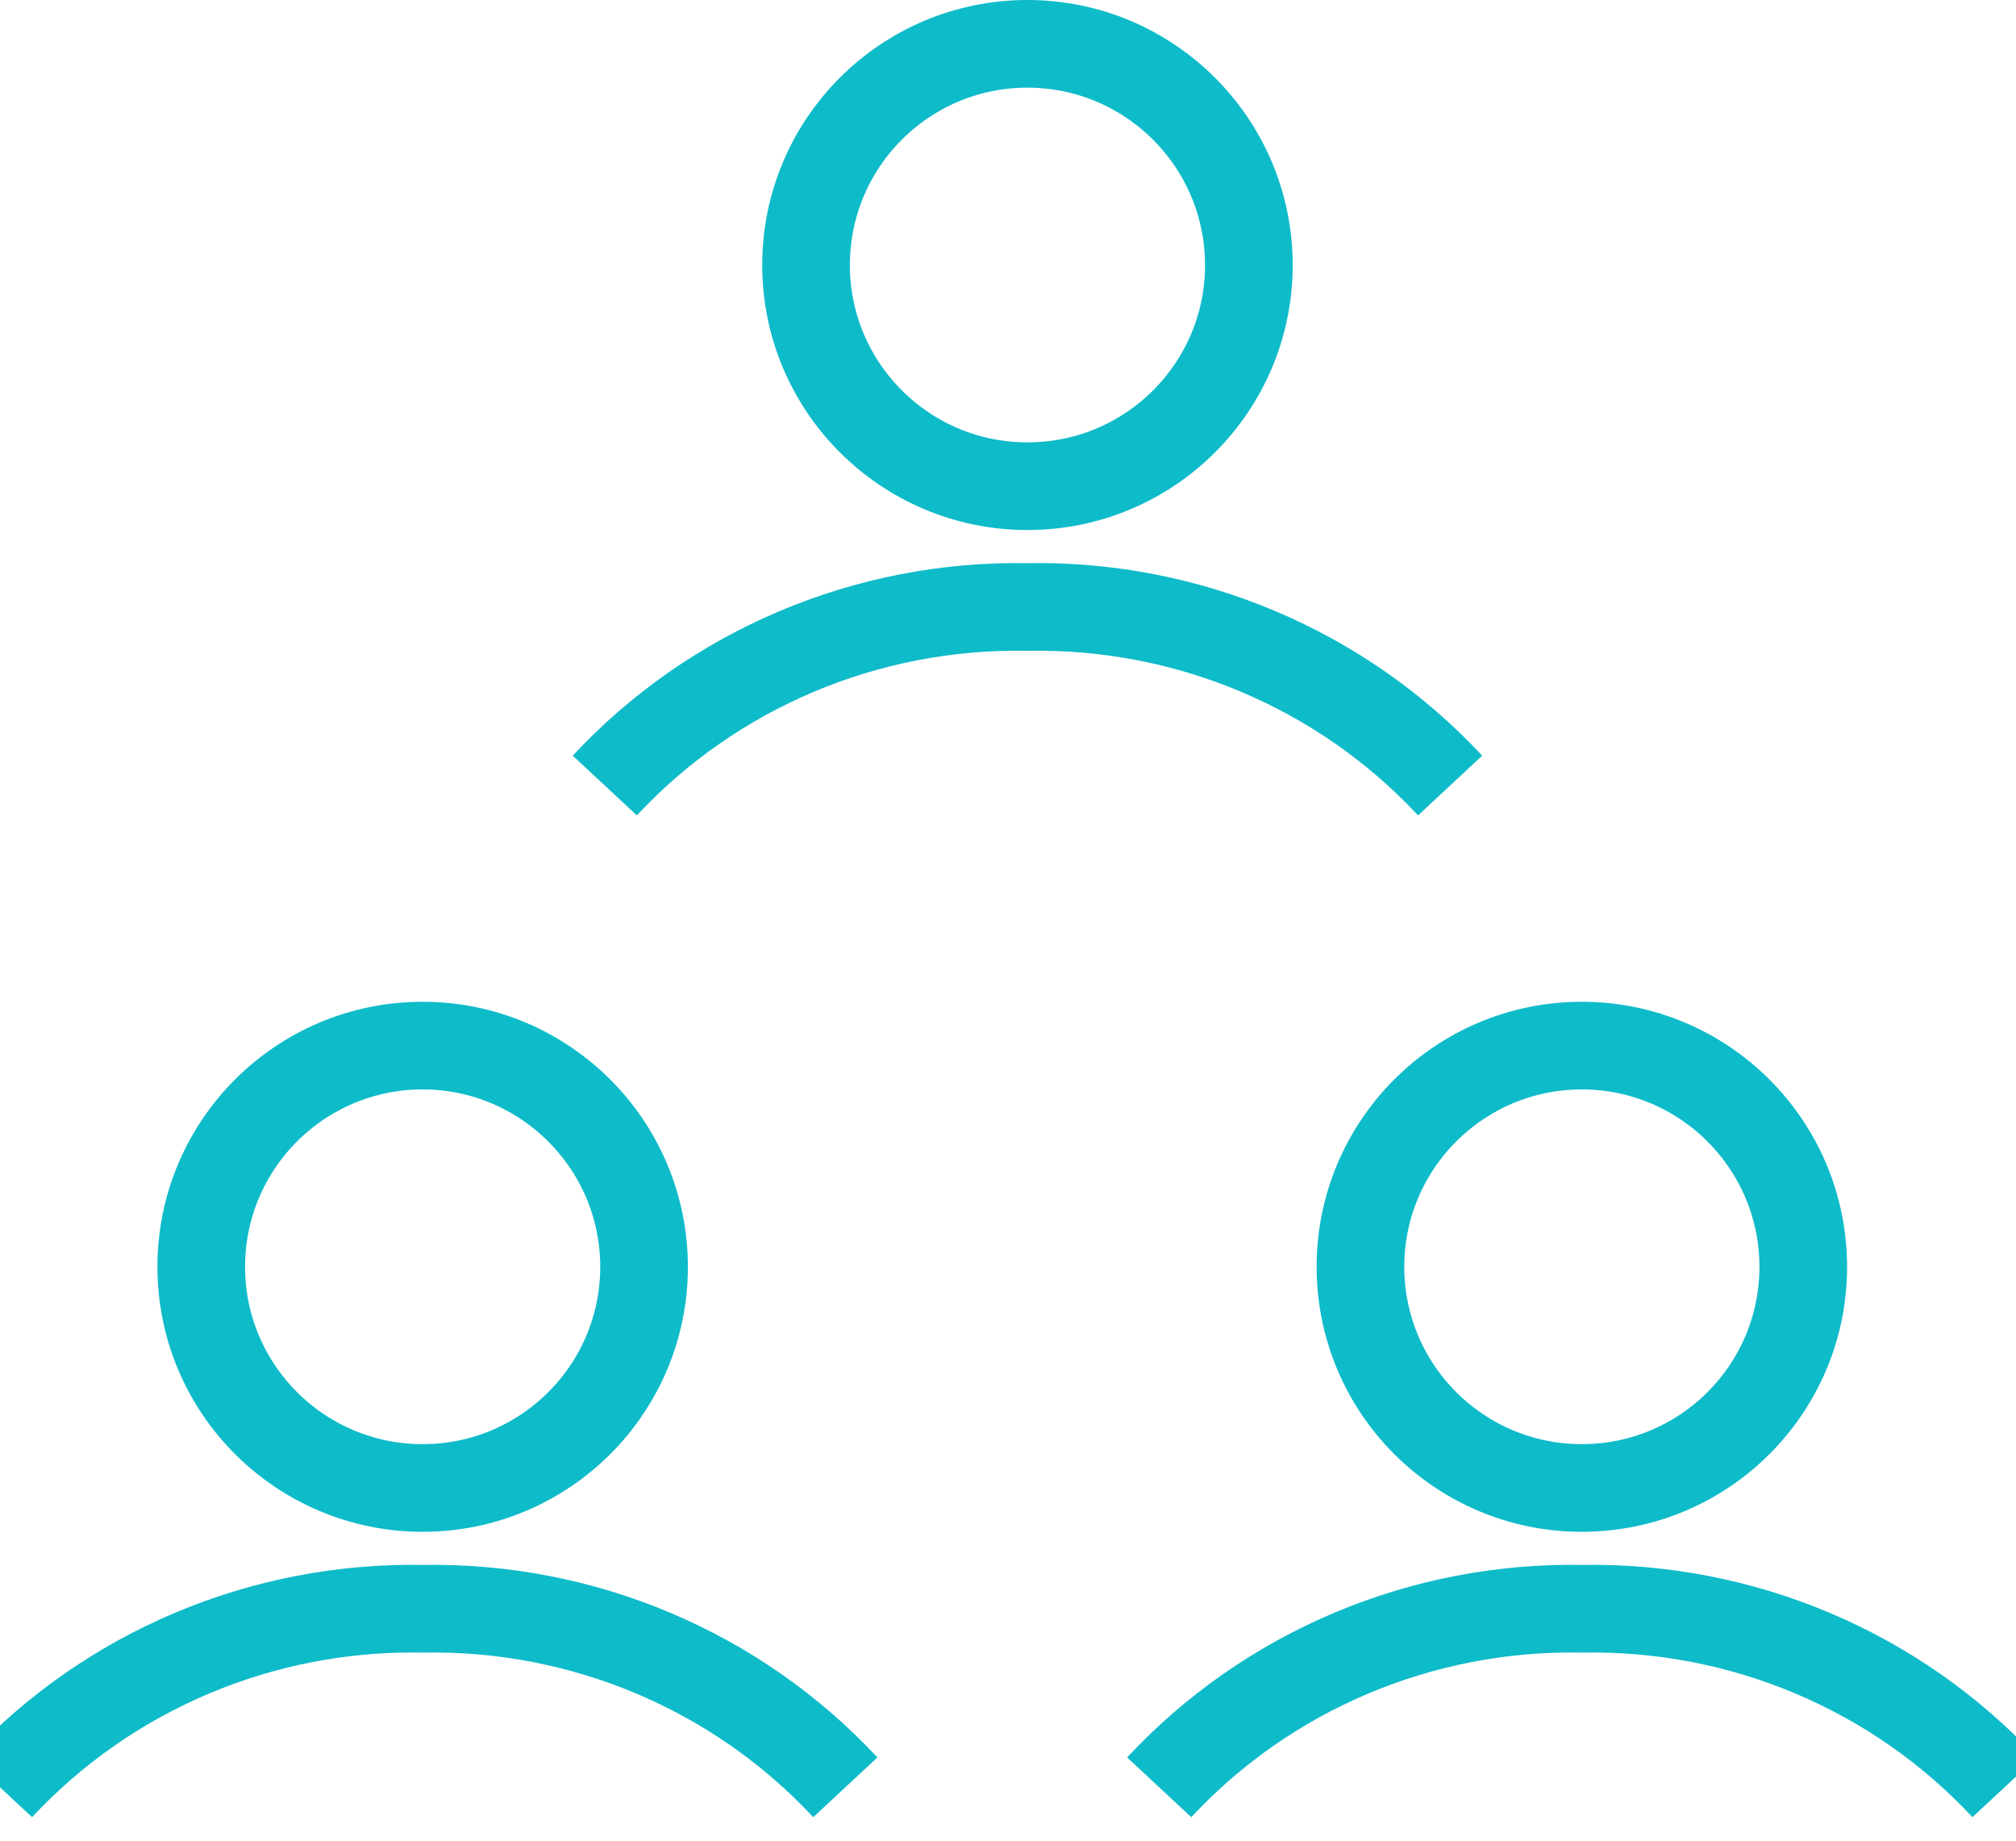<svg width="23px" height="21px" viewBox="0 0 23 21" version="1.1" xmlns="http://www.w3.org/2000/svg" xmlns:xlink="http://www.w3.org/1999/xlink">
    <!-- Generator: Sketch 48.2 (47327) - http://www.bohemiancoding.com/sketch -->
    <desc>Created with Sketch.</desc>
    <defs></defs>
    <g id="Symbols" stroke="none" stroke-width="1" fill="none" fill-rule="evenodd">
        <g id="Secondary-menu/Icons/Team" transform="translate(-1, -2)" stroke="#0EBBC9">
            <g id="Team-icon" transform="translate(1, 2.5)">
                <g id="Team-member-3" transform="translate(13.225, 11.429)">
                    <path d="M4.822,0 C3.427,0 2.296,1.13 2.296,2.524 C2.296,3.917 3.427,5.047 4.822,5.047 C6.217,5.047 7.348,3.917 7.348,2.524 C7.347,1.13 6.216,0.001 4.822,0 Z" id="Shape" fill-rule="nonzero"></path>
                    <path d="M0,8.462 C1.237,7.133 2.993,6.391 4.822,6.425 C6.651,6.391 8.407,7.133 9.644,8.462" id="Shape"></path>
                </g>
                <g id="Team-member-2" transform="translate(0, 11.429)">
                    <path d="M4.822,0 C3.427,0 2.296,1.13 2.296,2.524 C2.296,3.917 3.427,5.047 4.822,5.047 C6.217,5.047 7.348,3.917 7.348,2.524 C7.347,1.13 6.216,0.001 4.822,0 Z" id="Shape" fill-rule="nonzero"></path>
                    <path d="M0,8.462 C1.237,7.133 2.993,6.391 4.822,6.425 C6.651,6.391 8.407,7.133 9.644,8.462" id="Shape"></path>
                </g>
                <g id="Team-member-1" transform="translate(6.9, 0)">
                    <path d="M4.822,0 C3.427,0 2.296,1.13 2.296,2.524 C2.296,3.917 3.427,5.047 4.822,5.047 C6.217,5.047 7.348,3.917 7.348,2.524 C7.347,1.13 6.216,0.001 4.822,0 Z" id="Shape" fill-rule="nonzero"></path>
                    <path d="M0,8.462 C1.237,7.133 2.993,6.391 4.822,6.425 C6.651,6.391 8.407,7.133 9.644,8.462" id="Shape"></path>
                </g>
            </g>
        </g>
    </g>
</svg>